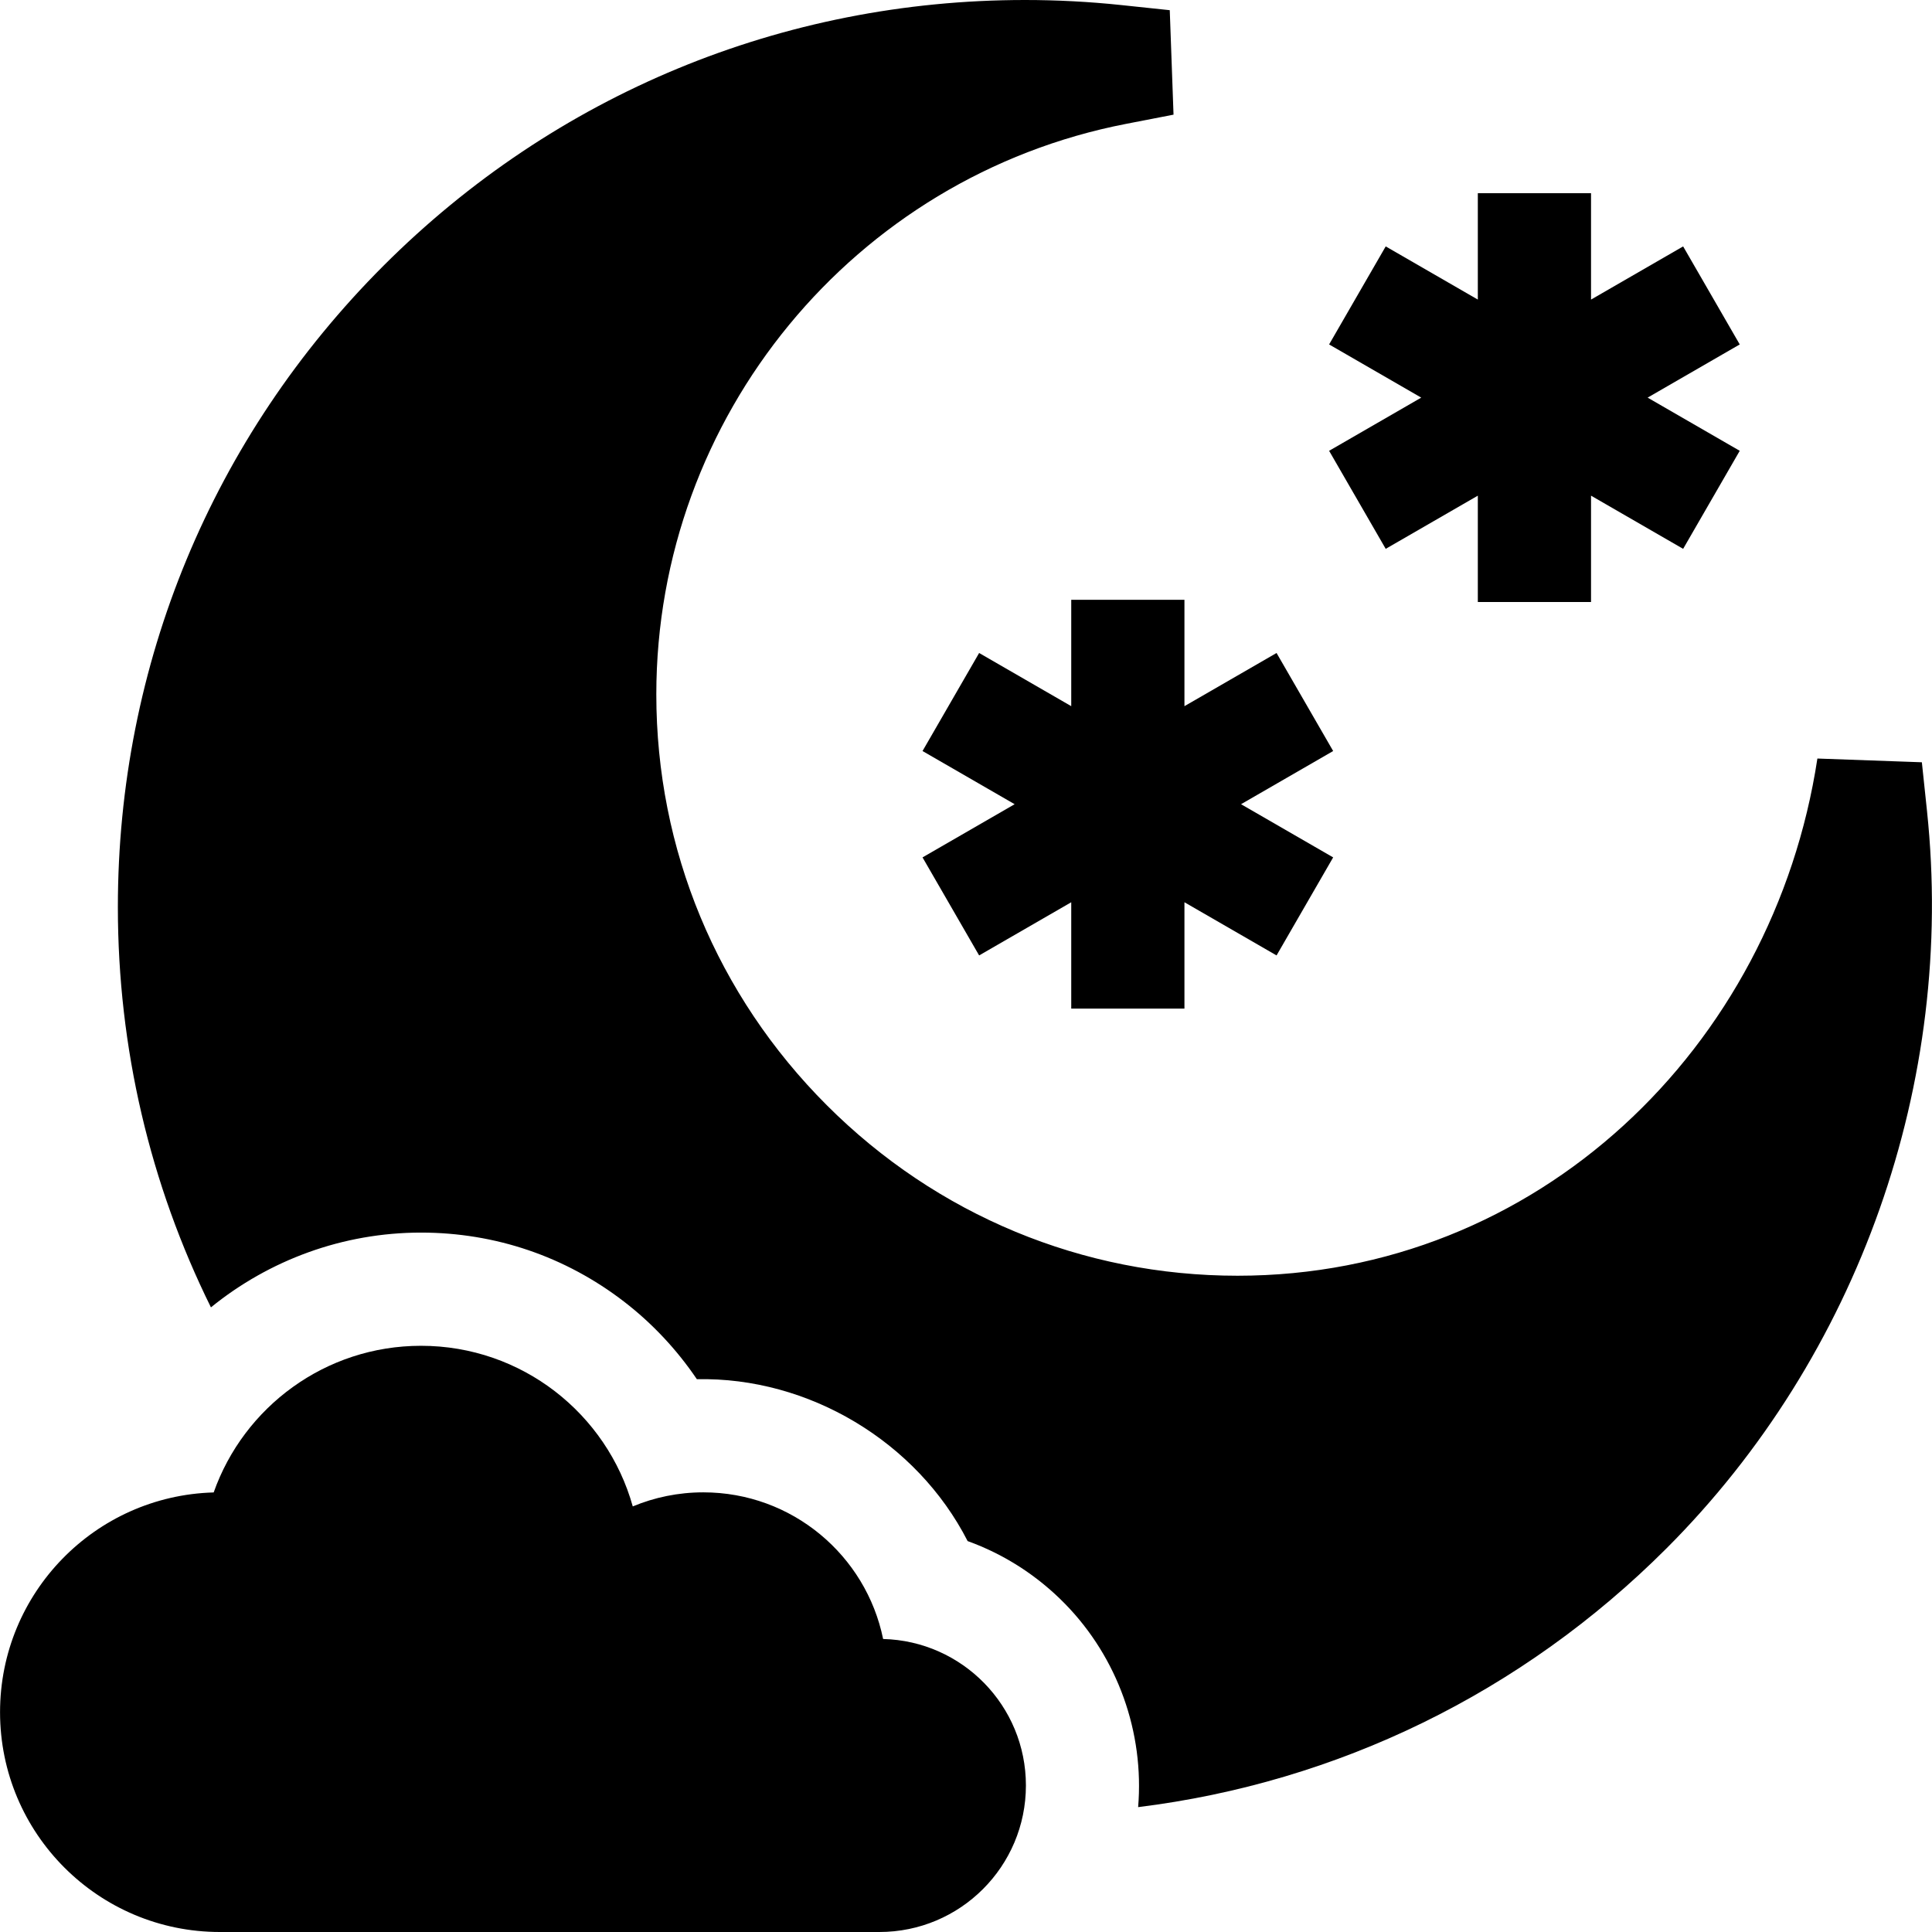 <svg id="Capa_1" enable-background="new 0 0 512 512" height="512" viewBox="0 0 512 512" width="512" xmlns="http://www.w3.org/2000/svg"><g><path d="m234.036 434.35c-4.523-22.177-24.138-38.863-47.651-38.863-6.625 0-12.939 1.33-18.695 3.729-6.851-24.553-29.379-42.567-56.117-42.567-25.374 0-46.954 16.224-54.946 38.862-31.415.87-56.614 26.607-56.614 58.232.001 32.175 26.083 58.257 58.257 58.257h174.77c21.449 0 38.838-17.388 38.838-38.838 0-21.115-16.854-38.282-37.842-38.812z"/><path d="m510.68 214.959-1.367-12.949-27.685-.991c-11.656 76.629-74.197 137.062-153.654 137.063-41.061 0-79.721-16.046-108.859-45.184s-45.184-67.798-45.184-108.859c0-73.607 52.35-137.2 124.474-151.209l12.593-2.445-.998-27.686-12.947-1.366c-8.38-.885-16.935-1.333-25.427-1.333-64.21 0-124.576 25.005-169.979 70.407-45.404 45.403-70.409 105.77-70.409 169.979 0 37.369 8.533 73.46 24.664 106.08 15.403-12.515 34.932-19.817 55.672-19.817 19.662 0 38.273 6.331 53.823 18.31 7.495 5.773 14.007 12.748 19.283 20.546 29.61-.631 58.284 16.539 71.754 42.898 9.659 3.481 18.484 9.127 25.852 16.668 13.913 14.24 20.979 34.037 19.334 53.836 52.849-6.536 101.732-30.285 139.987-68.54 50.979-50.98 76.646-123.693 69.073-195.408z"/><path d="m367.228 145.449 24.411-14.093v28.187h30v-28.187l24.41 14.093 15-25.98-24.411-14.094 24.411-14.094-15-25.98-24.41 14.093v-28.187h-30v28.187l-24.411-14.093-15 25.98 24.411 14.094-24.411 14.094z"/><path d="m283.89 158.955v28.187l-24.41-14.093-15 25.98 24.411 14.094-24.411 14.094 15 25.98 24.41-14.093v28.187h30v-28.187l24.411 14.093 15-25.98-24.411-14.094 24.411-14.094-15-25.98-24.411 14.094v-28.188z"/></g></svg>